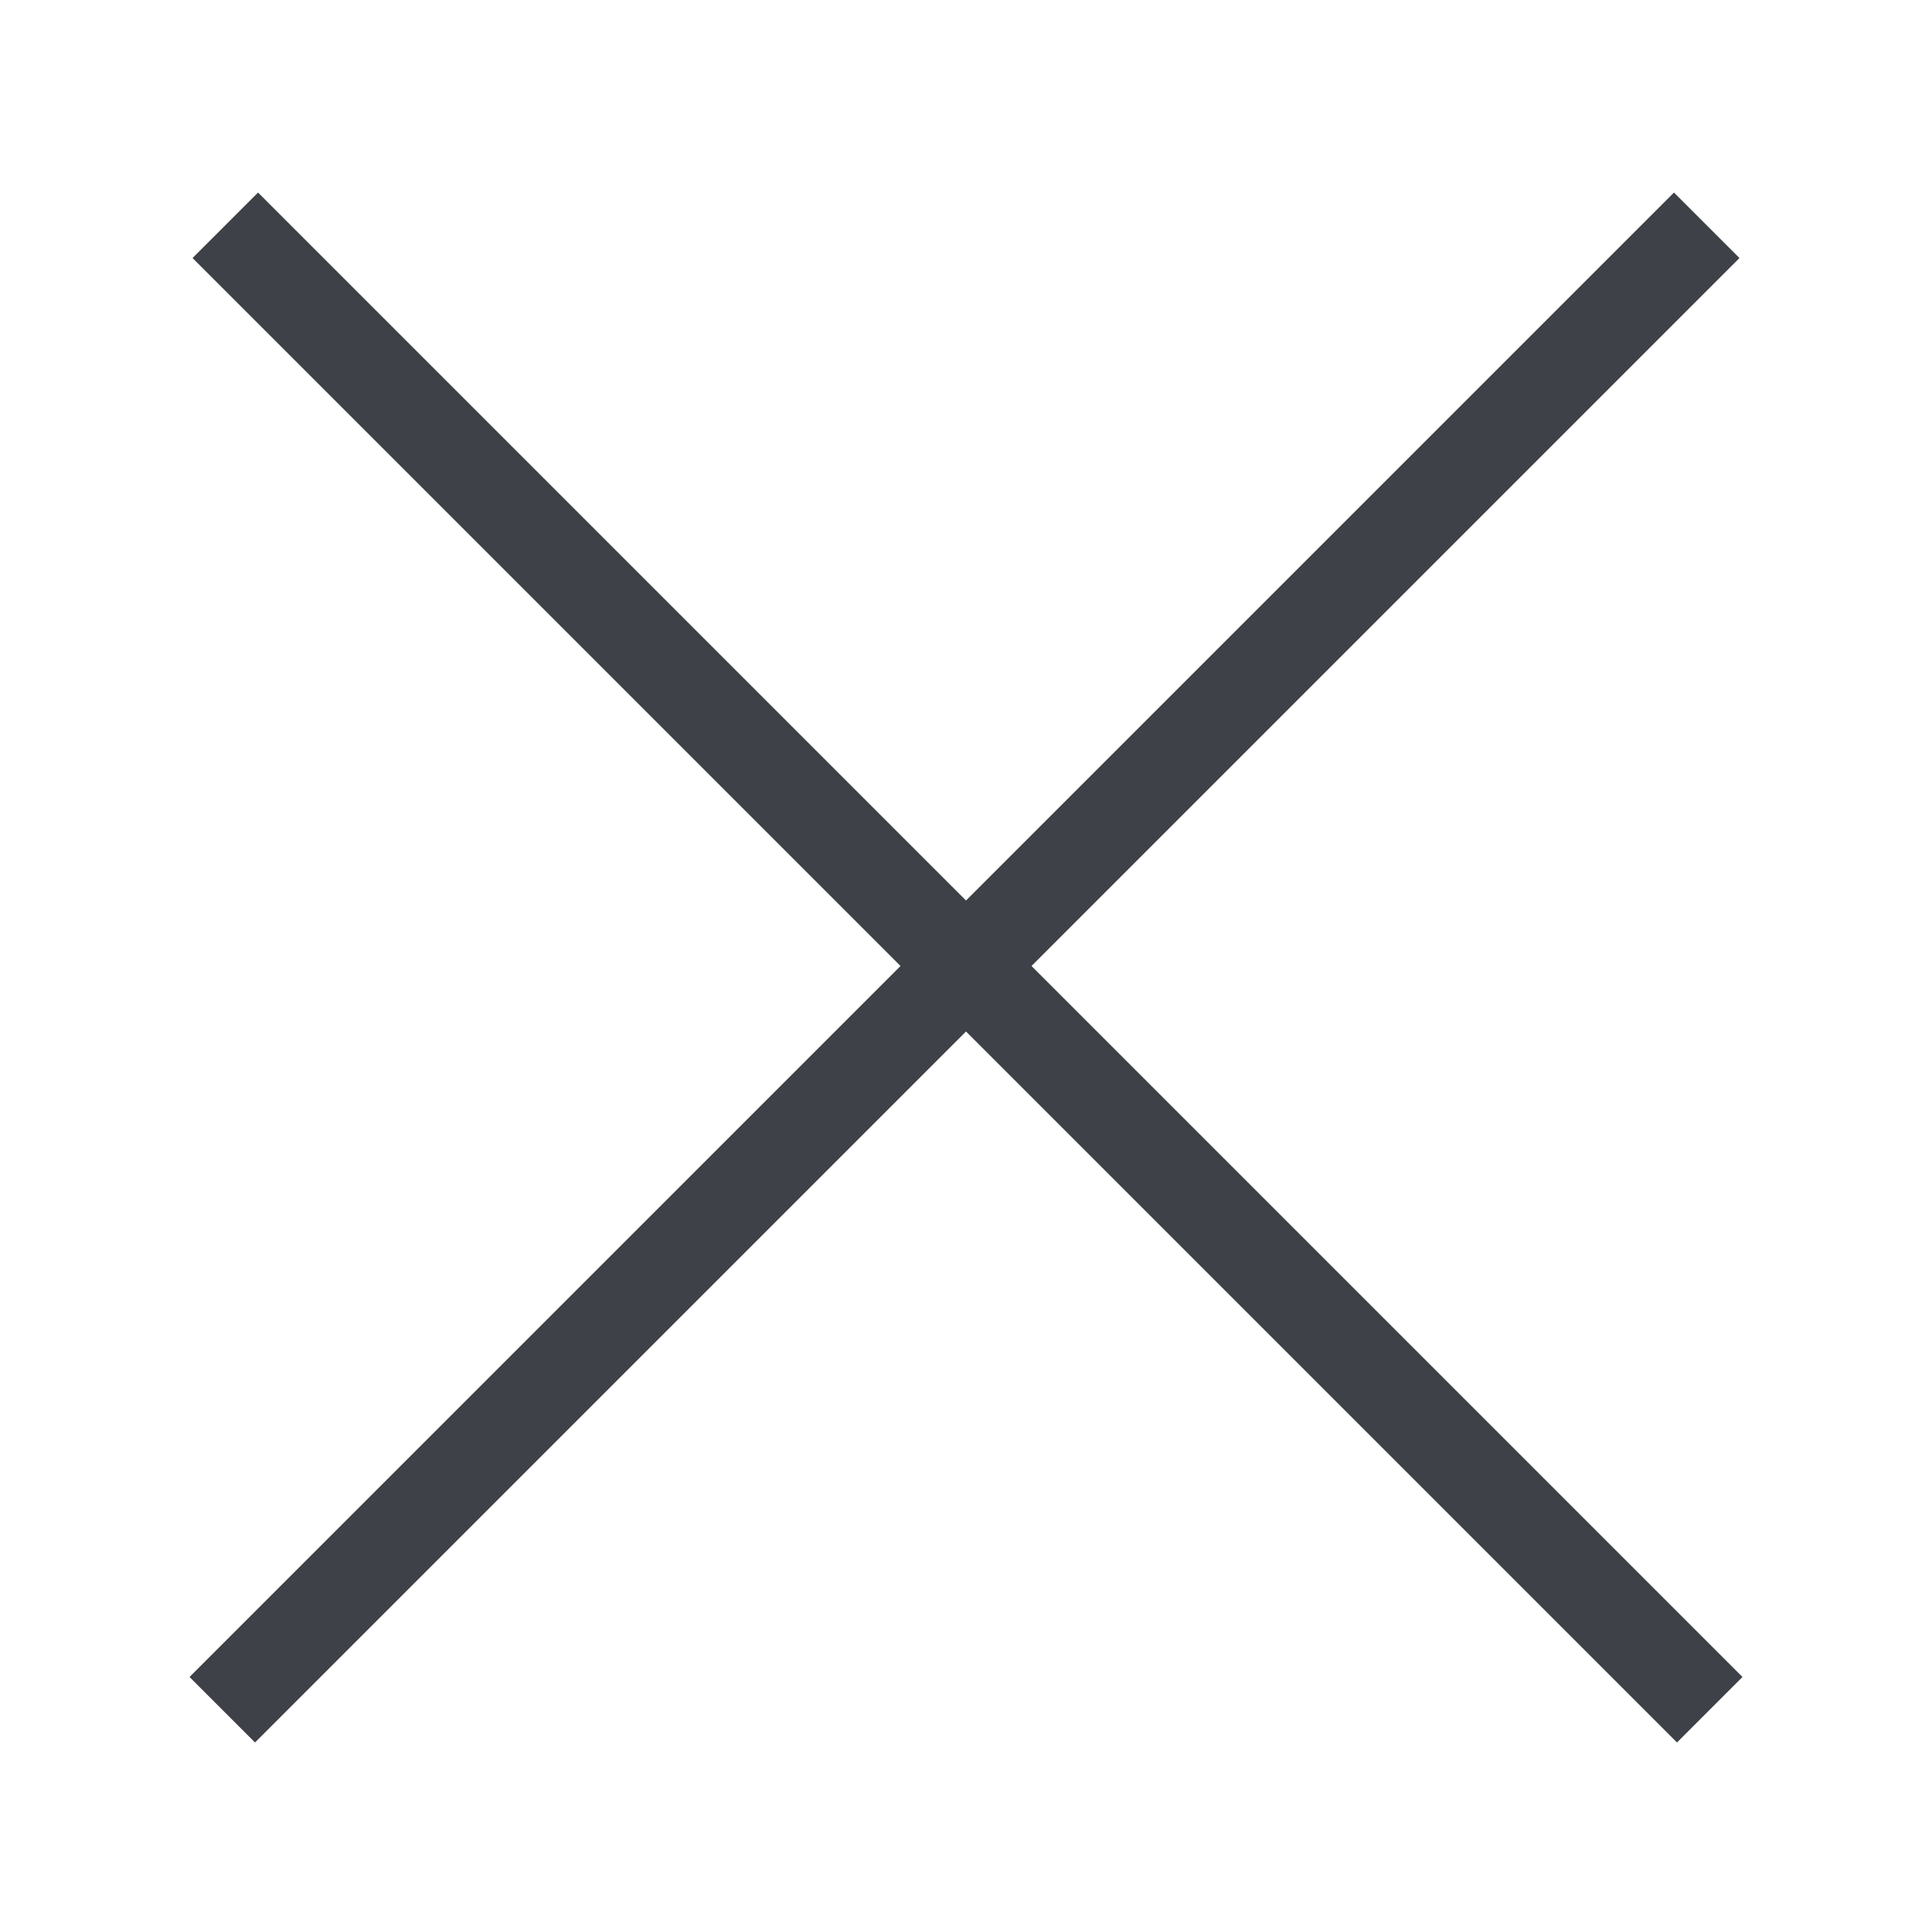 <?xml version="1.0" encoding="UTF-8" standalone="no"?>
<svg width="146px" height="146px" viewBox="0 0 146 146" version="1.1" xmlns="http://www.w3.org/2000/svg" xmlns:xlink="http://www.w3.org/1999/xlink" xmlns:sketch="http://www.bohemiancoding.com/sketch/ns">
    <!-- Generator: Sketch 3.3.2 (12043) - http://www.bohemiancoding.com/sketch -->
    <title>delete_button</title>
    <desc>Created with Sketch.</desc>
    <defs></defs>
    <g id="Page-1" stroke="none" stroke-width="1" fill="none" fill-rule="evenodd" sketch:type="MSPage">
        <path d="M19.5,19.5 L126.729,126.729" id="Line" stroke="#3E4147" stroke-width="7" stroke-linecap="square" sketch:type="MSShapeGroup"></path>
        <path d="M19.271,19.5 L126.5,126.729" id="Line-Copy" stroke="#3E4147" stroke-width="7" stroke-linecap="square" sketch:type="MSShapeGroup" transform="translate(72.886, 73.114) scale(-1, 1) translate(-72.886, -73.114) "></path>
    </g>
</svg>